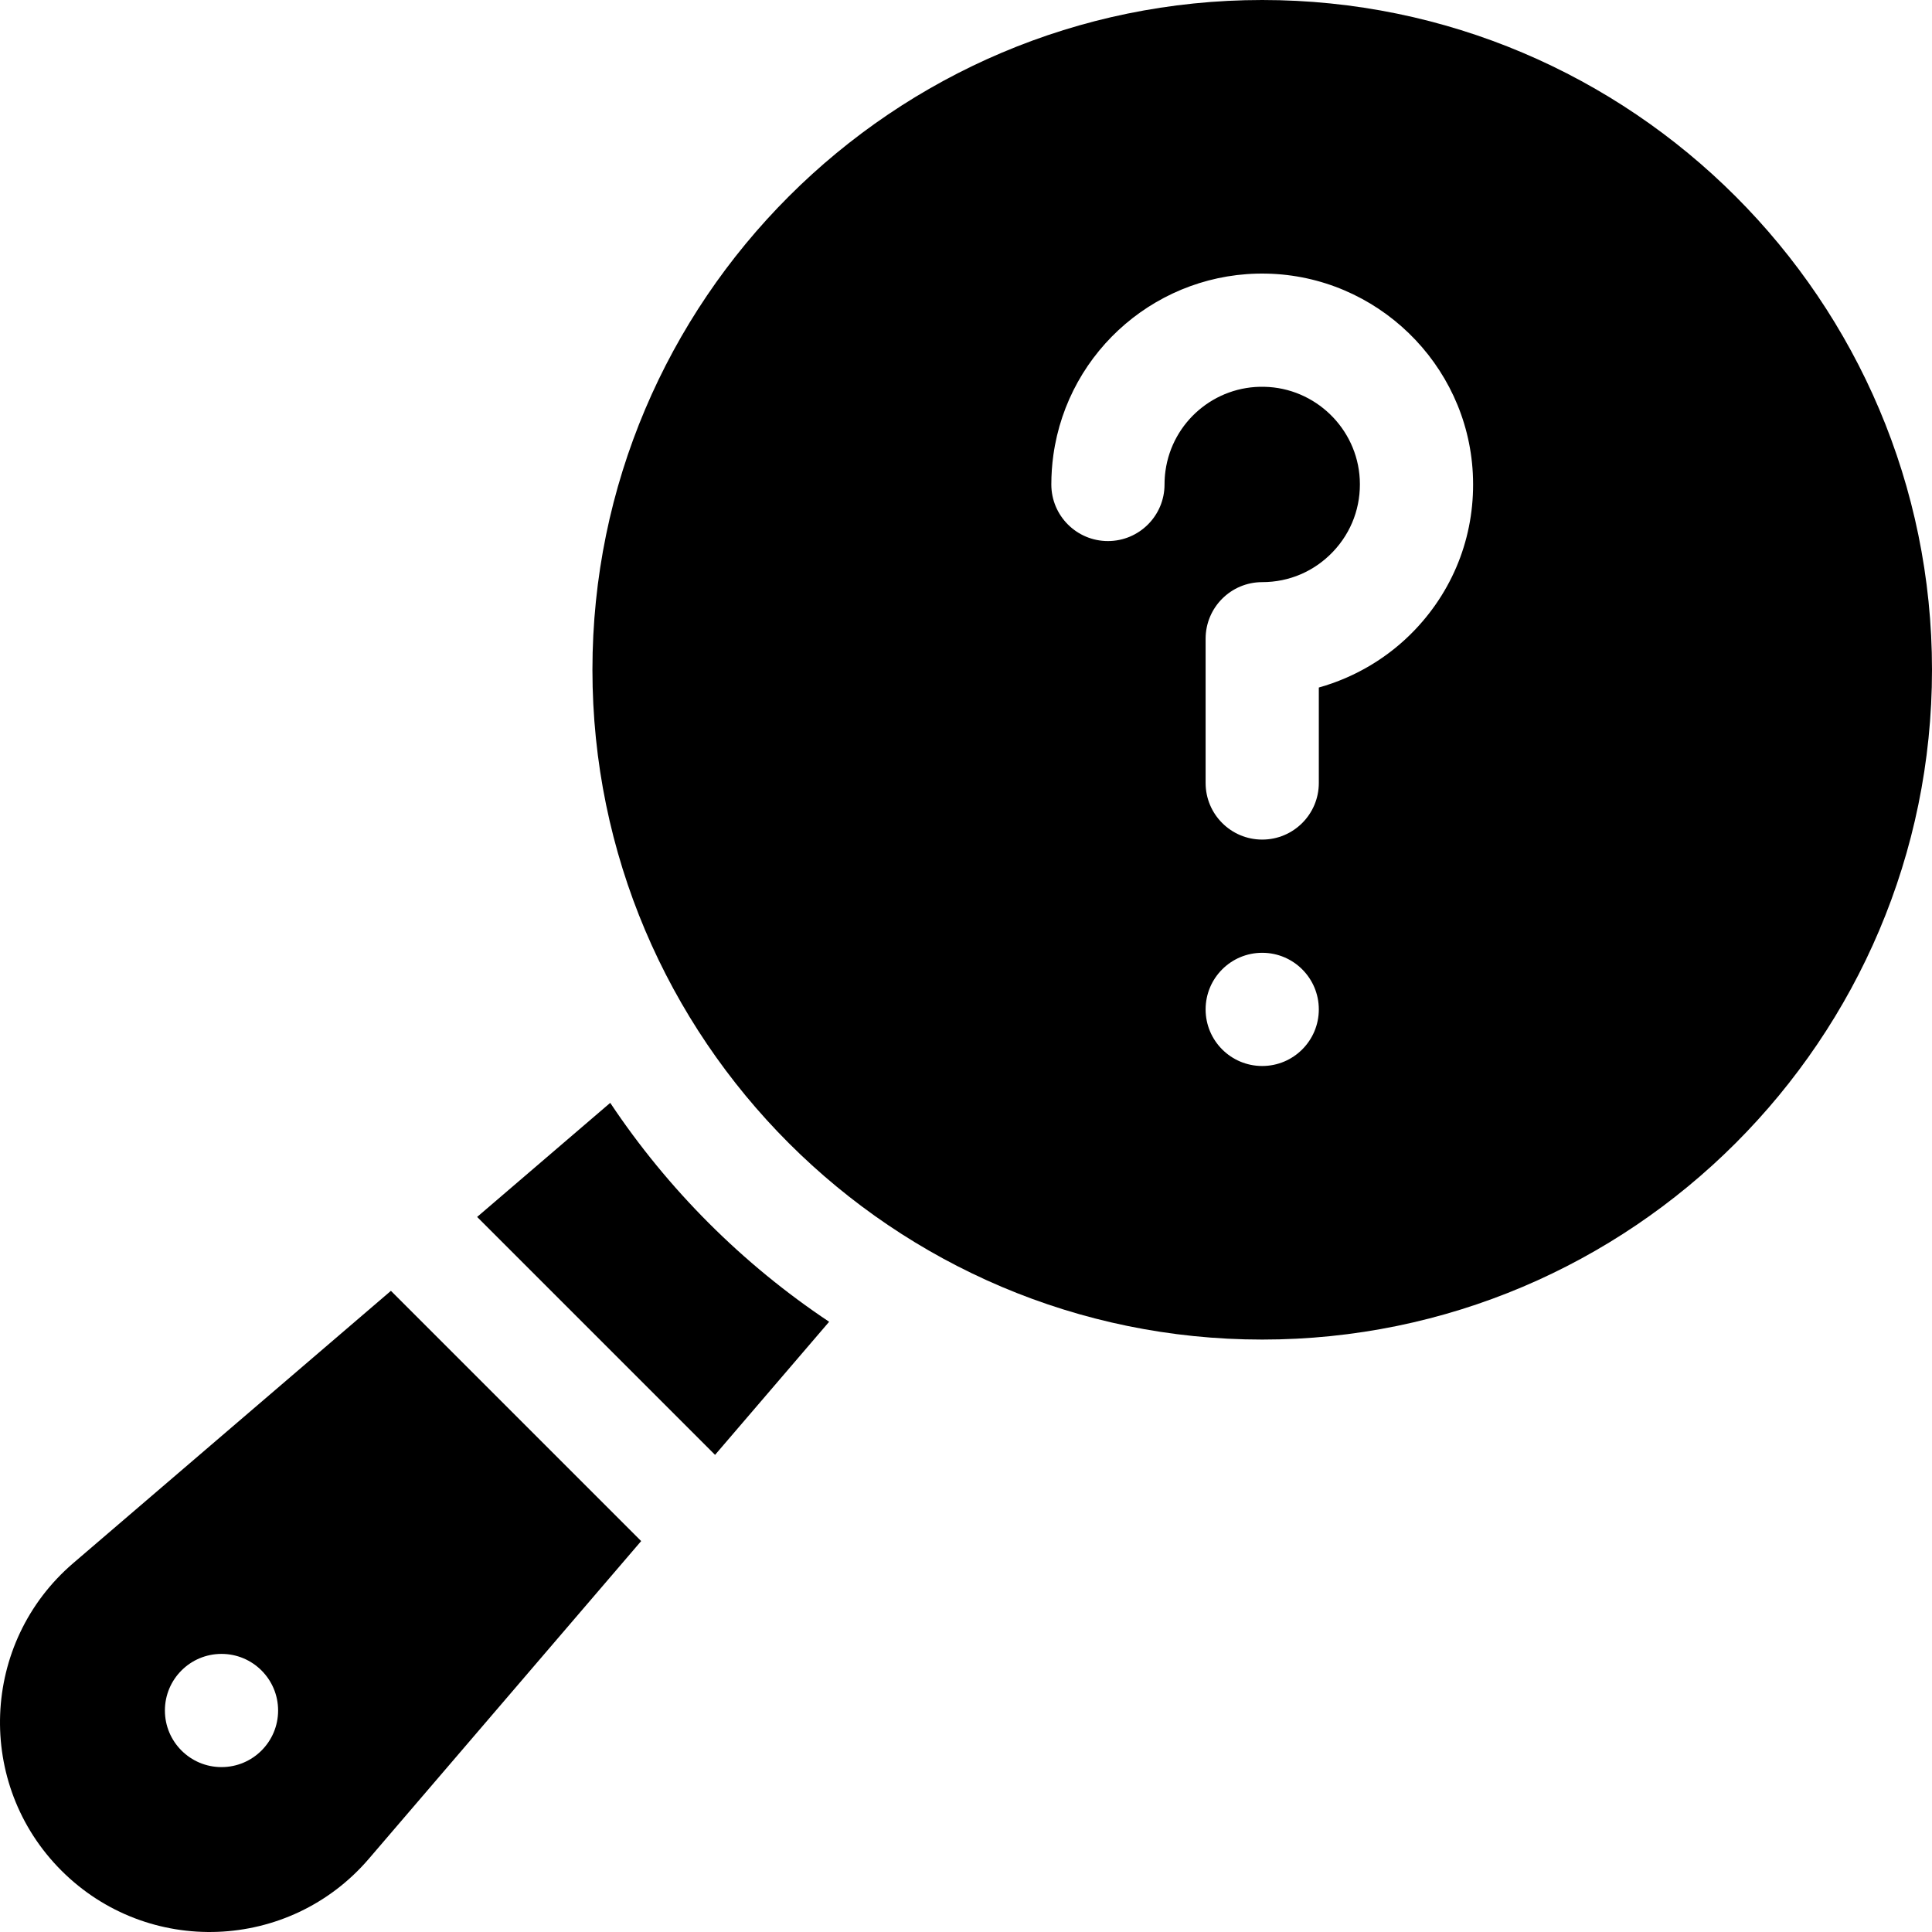 <svg id="applab-icon-basic-search-magnifying-glass" enableBackground="new 0 0 512 512" height="512"
  viewBox="0 0 512 512" width="512" xmlns="http://www.w3.org/2000/svg">
  <g>
    <g>
      <path
        d="m103.6 342.083-84.197 72.169c-24.574 21.063-26.015 58.588-3.129 81.474 22.886 22.886 60.411 21.445 81.474-3.129l72.169-84.197zm-44.899 126.217c-8.284 0-15-6.716-15-15s6.716-15 15-15 15 6.716 15 15-6.716 15-15 15z" />
      <path
        d="m161.717 292.268-35.273 30.234 63.053 63.053 30.234-35.273c-22.961-15.302-42.711-35.052-58.014-58.014z" />
    </g>
    <path
      d="m334.5 0c-97.874 0-177.5 79.626-177.5 177.5s79.626 177.5 177.5 177.5 177.5-79.626 177.5-177.5-79.626-177.5-177.5-177.5zm0 282.5c-8.284 0-15-6.716-15-15s6.716-15 15-15 15 6.716 15 15-6.716 15-15 15zm40.527-115.643c-6.992 7.365-15.875 12.64-25.527 15.345v25.298c0 8.284-6.716 15-15 15s-15-6.716-15-15v-38.228c0-8.284 6.716-15 15-15 7.163 0 13.83-2.866 18.771-8.071 4.938-5.201 7.452-12.024 7.079-19.213-.699-13.457-11.815-24.211-25.309-24.482-13.121-.309-24.371 9.302-26.178 22.251-.167 1.191-.251 2.414-.251 3.63 0 8.284-6.716 15-15 15s-15-6.716-15-15c0-2.597.181-5.213.538-7.774 3.907-27.992 28.192-48.688 56.495-48.101 29.142.586 53.153 23.832 54.663 52.922.805 15.486-4.621 30.197-15.281 41.423z" />
  </g>
</svg>